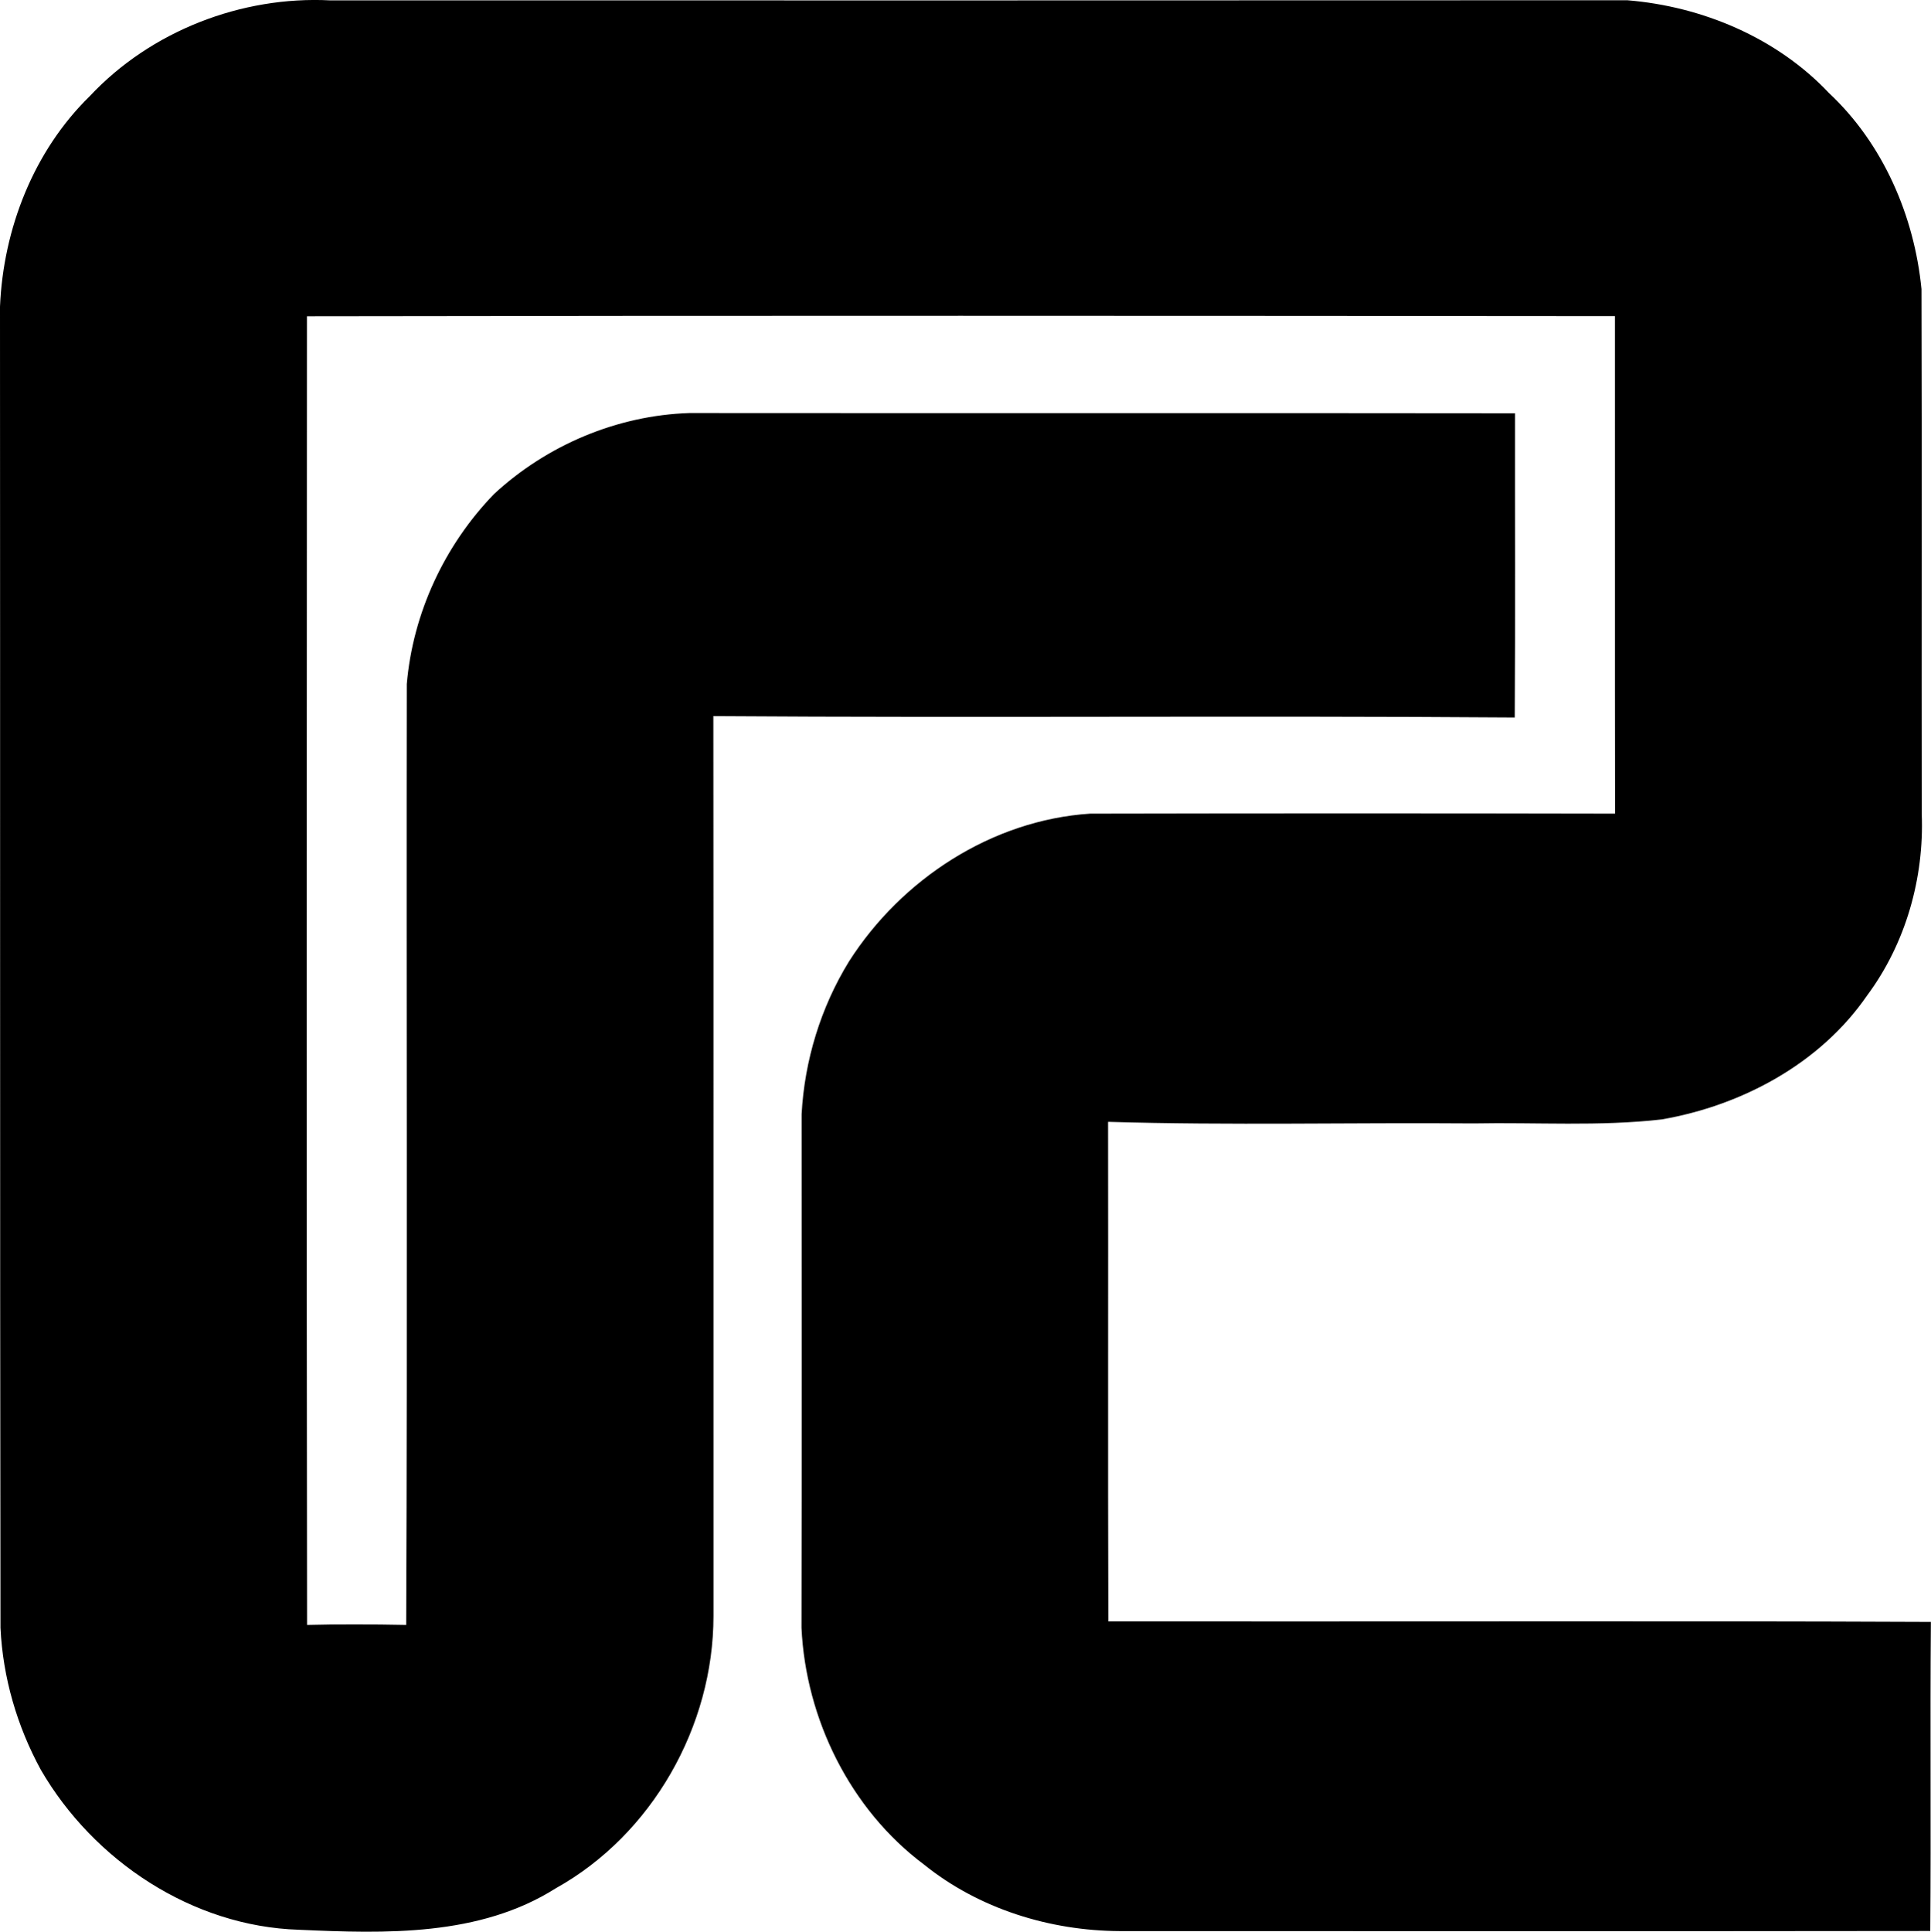 <?xml version="1.0" encoding="iso-8859-1"?>
<!-- Generator: Adobe Illustrator 21.0.2, SVG Export Plug-In . SVG Version: 6.00 Build 0)  -->
<svg version="1.1" xmlns="http://www.w3.org/2000/svg" xmlns:xlink="http://www.w3.org/1999/xlink" x="0px" y="0px"
	 viewBox="0 0 15.841 15.845" style="enable-background:new 0 0 15.841 15.845;" xml:space="preserve">
<g id="RPR">
	<path d="M0.737,0.788c0.5-0.534,1.244-0.822,1.972-0.785c3.546,0,7.093,0.001,10.64-0.001c0.616,0.05,1.228,0.308,1.655,0.761
		c0.444,0.415,0.7,1.008,0.759,1.608c0.004,1.435,0,2.87,0.002,4.305c0.021,0.526-0.132,1.064-0.447,1.488
		c-0.384,0.559-1.025,0.903-1.685,1.018c-0.513,0.059-1.029,0.023-1.544,0.033c-0.999-0.008-2,0.017-2.999-0.013
		c0.002,1.366-0.002,2.732,0.002,4.098c2.25,0.003,4.499-0.006,6.748,0.004c-0.007,0.845,0.002,1.69-0.005,2.535
		c-2.217,0.003-4.433,0.001-6.65,0.001c-0.574-0.003-1.155-0.183-1.605-0.546c-0.604-0.451-0.97-1.193-1.005-1.942
		c0.003-1.404,0.001-2.809,0.001-4.213C6.6,8.698,6.733,8.263,6.965,7.886c0.43-0.674,1.171-1.159,1.978-1.212
		c1.435-0.003,2.87-0.003,4.306,0c-0.002-1.36,0-2.72-0.001-4.081C9.671,2.59,6.095,2.588,2.518,2.594
		C2.516,6.173,2.514,9.751,2.519,13.329c0.271-0.007,0.542-0.005,0.813,0c0.011-2.573,0.001-5.146,0.005-7.718
		c0.05-0.582,0.309-1.138,0.715-1.558c0.434-0.402,1.011-0.646,1.603-0.665c2.258,0.002,4.516-0.001,6.774,0.002
		c-0.001,0.832,0.003,1.663-0.002,2.495c-2.192-0.016-4.384,0.004-6.575-0.011c0.002,2.46,0,4.921,0.001,7.381
		c0,0.904-0.502,1.793-1.294,2.234c-0.626,0.396-1.396,0.372-2.107,0.34c-0.873-0.027-1.684-0.565-2.117-1.312
		c-0.195-0.357-0.312-0.758-0.331-1.165C-0.001,9.74,0.002,6.127,0,2.515C0.027,1.877,0.276,1.238,0.737,0.788z"/>
</g>
<g id="Layer_1">
</g>
</svg>
